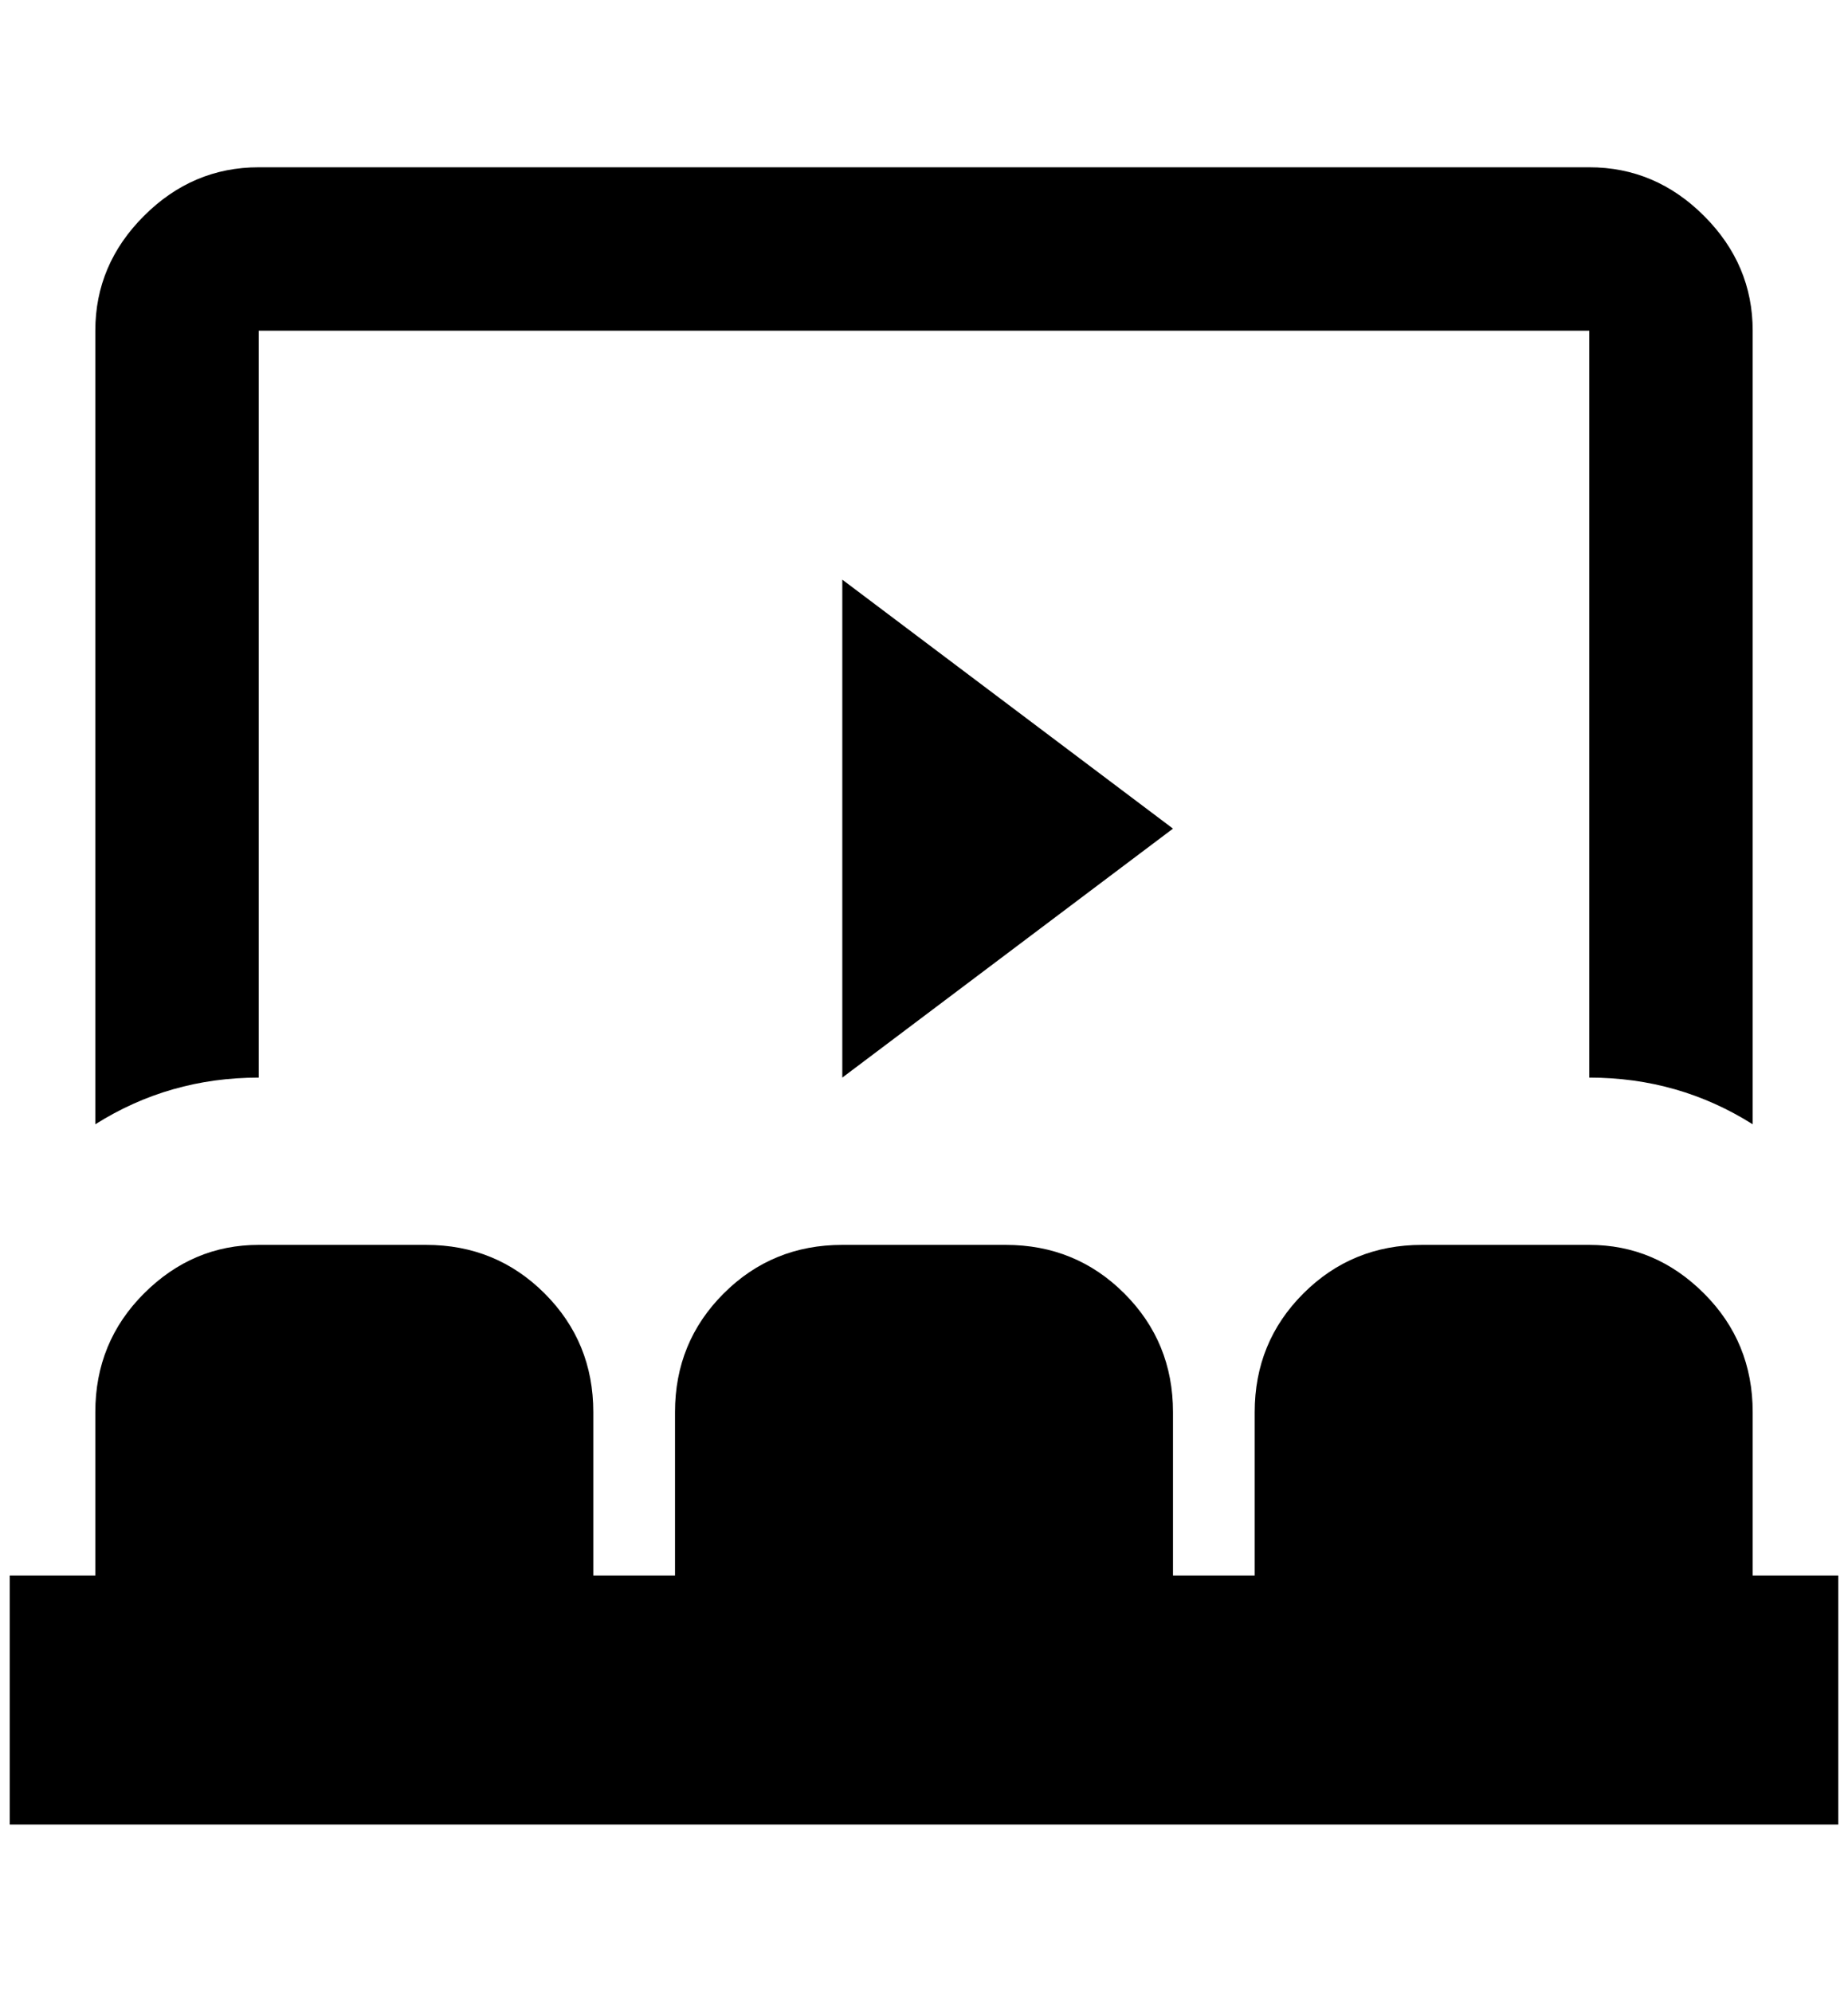 <?xml version="1.0" standalone="no"?>
<!DOCTYPE svg PUBLIC "-//W3C//DTD SVG 1.1//EN" "http://www.w3.org/Graphics/SVG/1.1/DTD/svg11.dtd" >
<svg xmlns="http://www.w3.org/2000/svg" xmlns:xlink="http://www.w3.org/1999/xlink" version="1.1" viewBox="-10 0 1900 2048">
   <path fill="currentColor"
d="M256 1280h172q72 0 122 50t50 122v168h84v-168q0 -72 50 -122t122 -50h168q72 0 122 50t50 122v168h84v-168q0 -72 50 -122t122 -50h172q68 0 118 50t50 122v168h88v256h-1880v-256h88v-168q0 -72 50 -122t118 -50zM856 596l340 256l-340 256v-512zM256 172h1368
q68 0 118 50t50 118v816q-76 -48 -168 -48v-768h-1368v768q-92 0 -168 48v-816q0 -68 50 -118t118 -50z" />
</svg>

